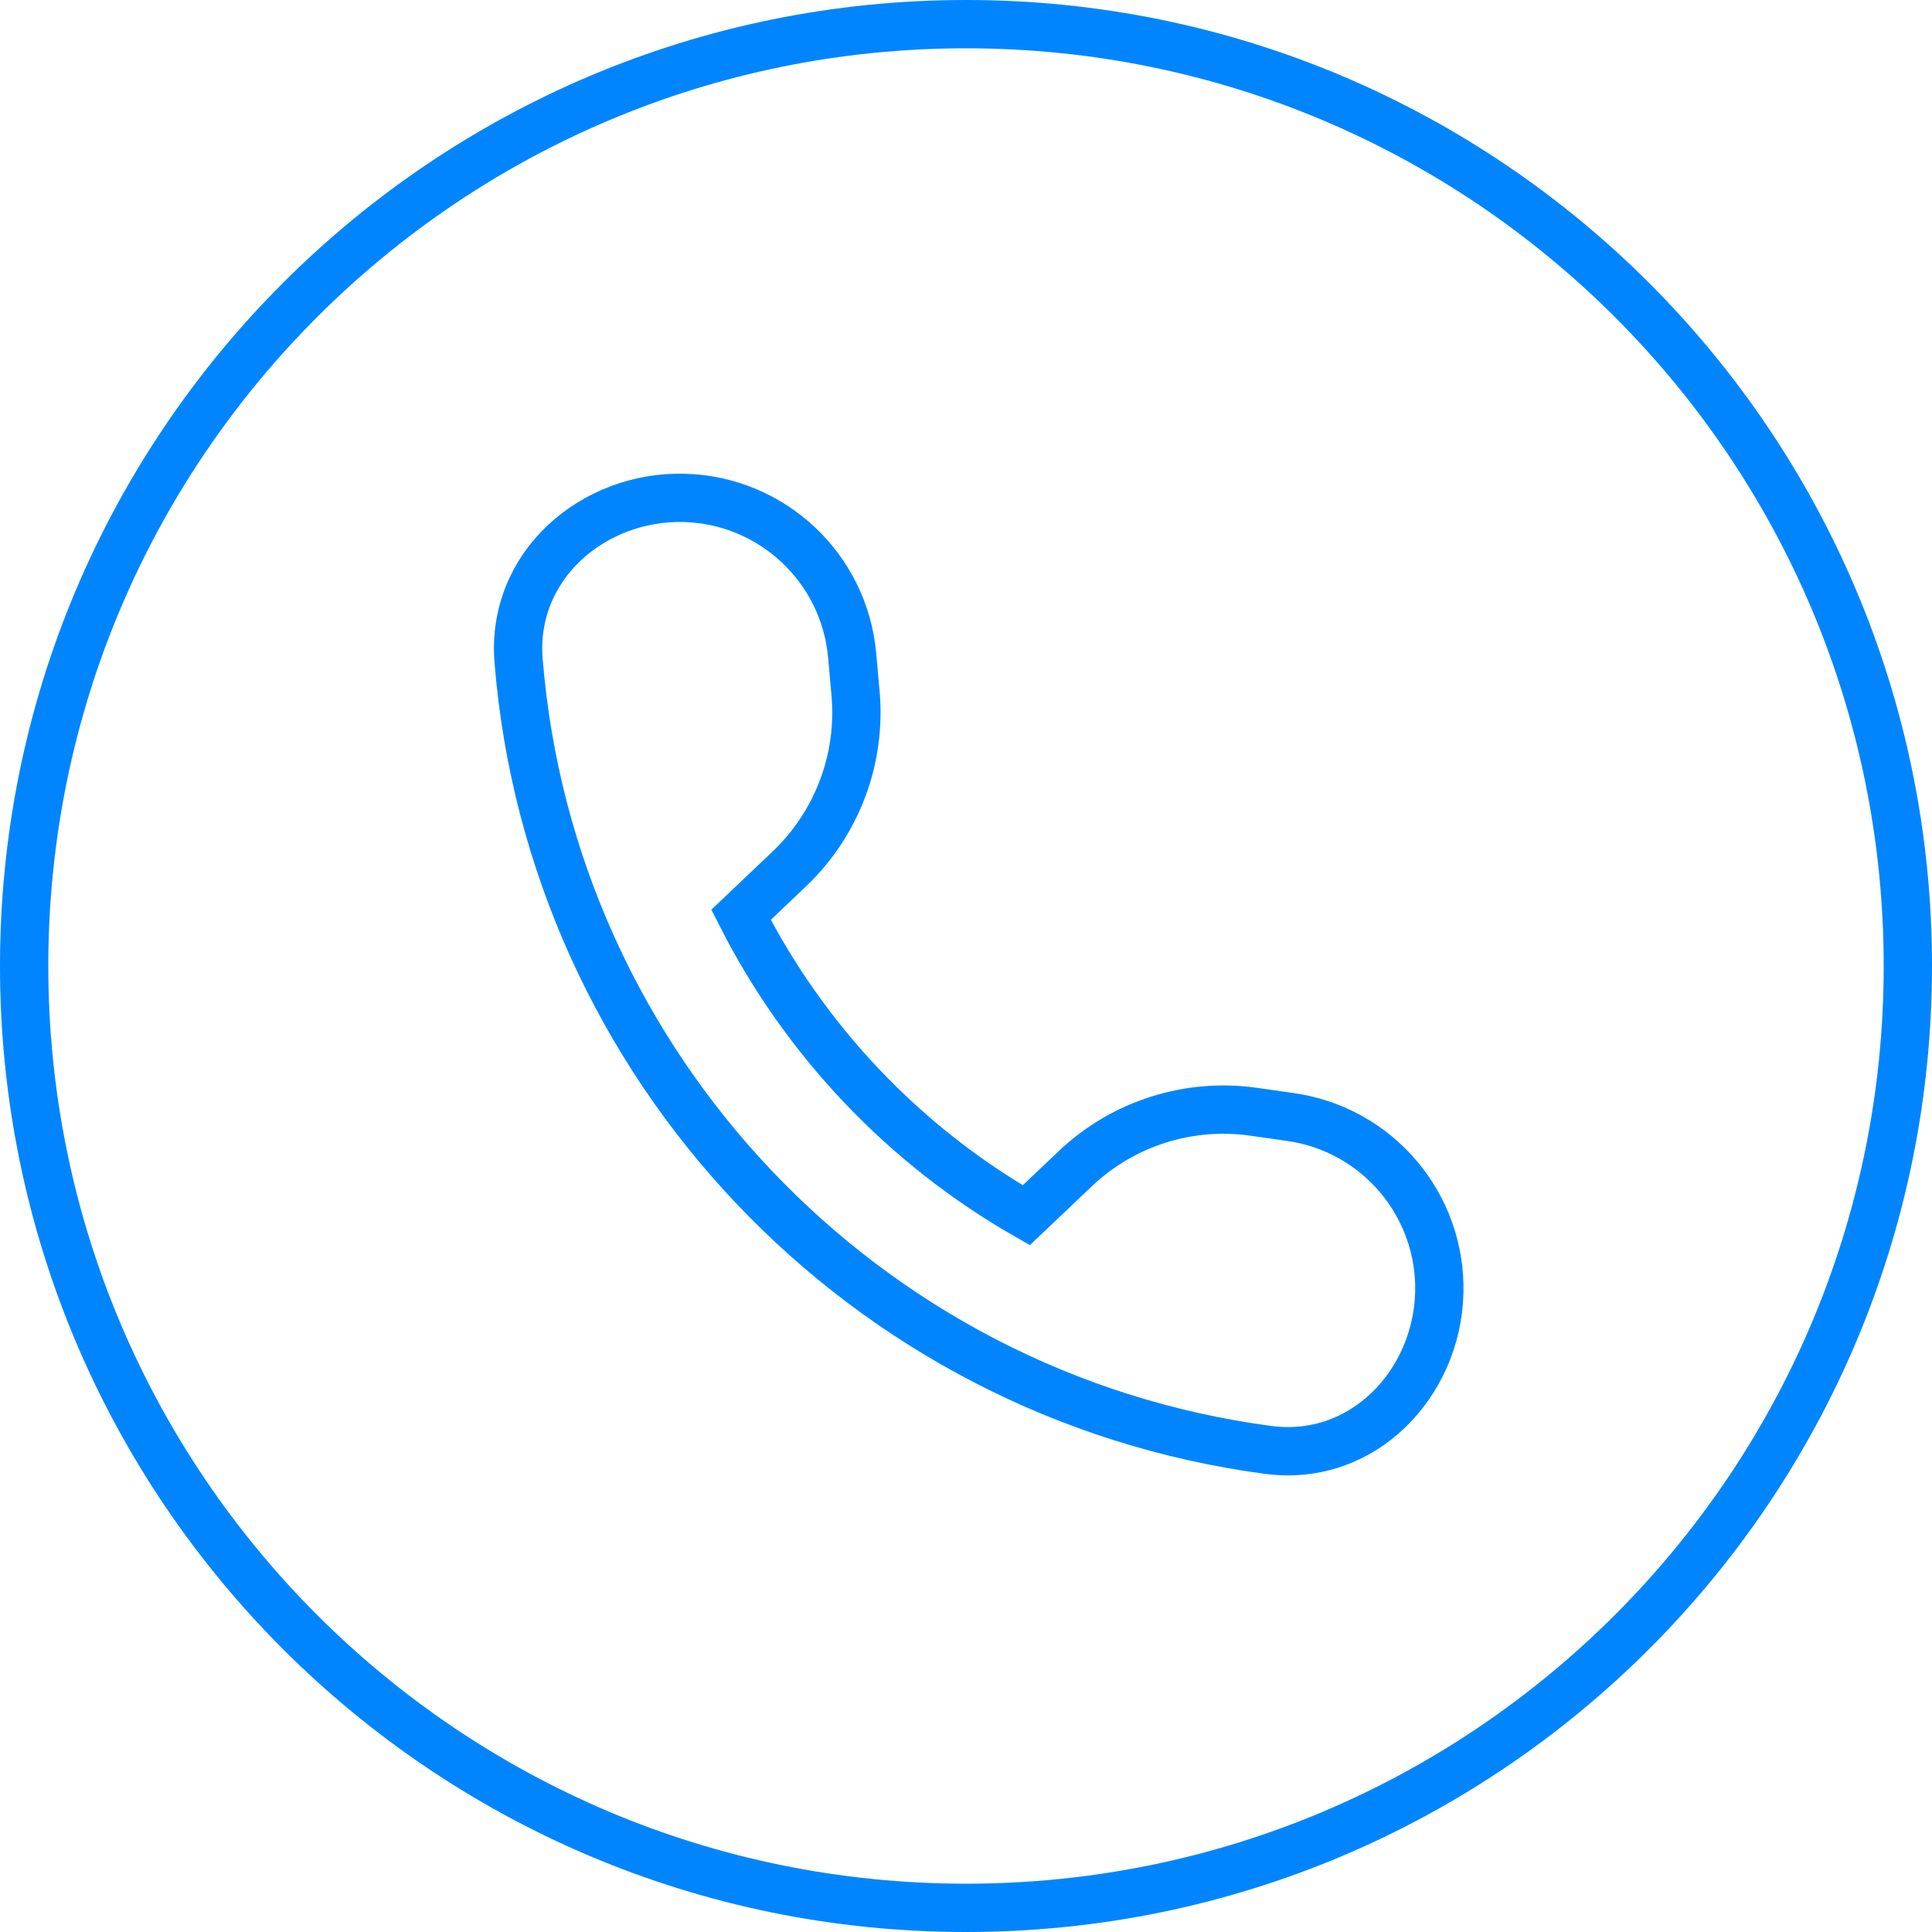 <svg width="40" height="40" viewBox="0 0 40 40" fill="none" xmlns="http://www.w3.org/2000/svg">
<g clip-path="url(#clip0_627_12)">
<path d="M20 39.5C30.77 39.5 39.5 30.77 39.5 20C39.5 9.23 30.77 0.5 20 0.5C9.23 0.5 0.5 9.23 0.5 20C0.5 30.77 9.23 39.5 20 39.5Z" stroke="#0085FF"/>
<path d="M17.643 13.571C17.481 11.758 15.985 10.355 14.165 10.308C12.291 10.259 10.576 11.703 10.737 13.684C11.419 22.084 17.896 28.904 26.249 30.018C28.22 30.282 29.75 28.643 29.799 26.768C29.846 24.949 28.522 23.383 26.72 23.127L25.956 23.018C24.609 22.826 23.248 23.26 22.262 24.197L21.248 25.16C18.714 23.71 16.659 21.538 15.342 18.94L16.34 17.992C17.329 17.052 17.835 15.713 17.713 14.354L17.643 13.571Z" stroke="#0085FF"/>
</g>
<defs>
<clipPath id="clip0_627_12">
<rect width="40" height="40" fill="white"/>
</clipPath>
</defs>
</svg>
